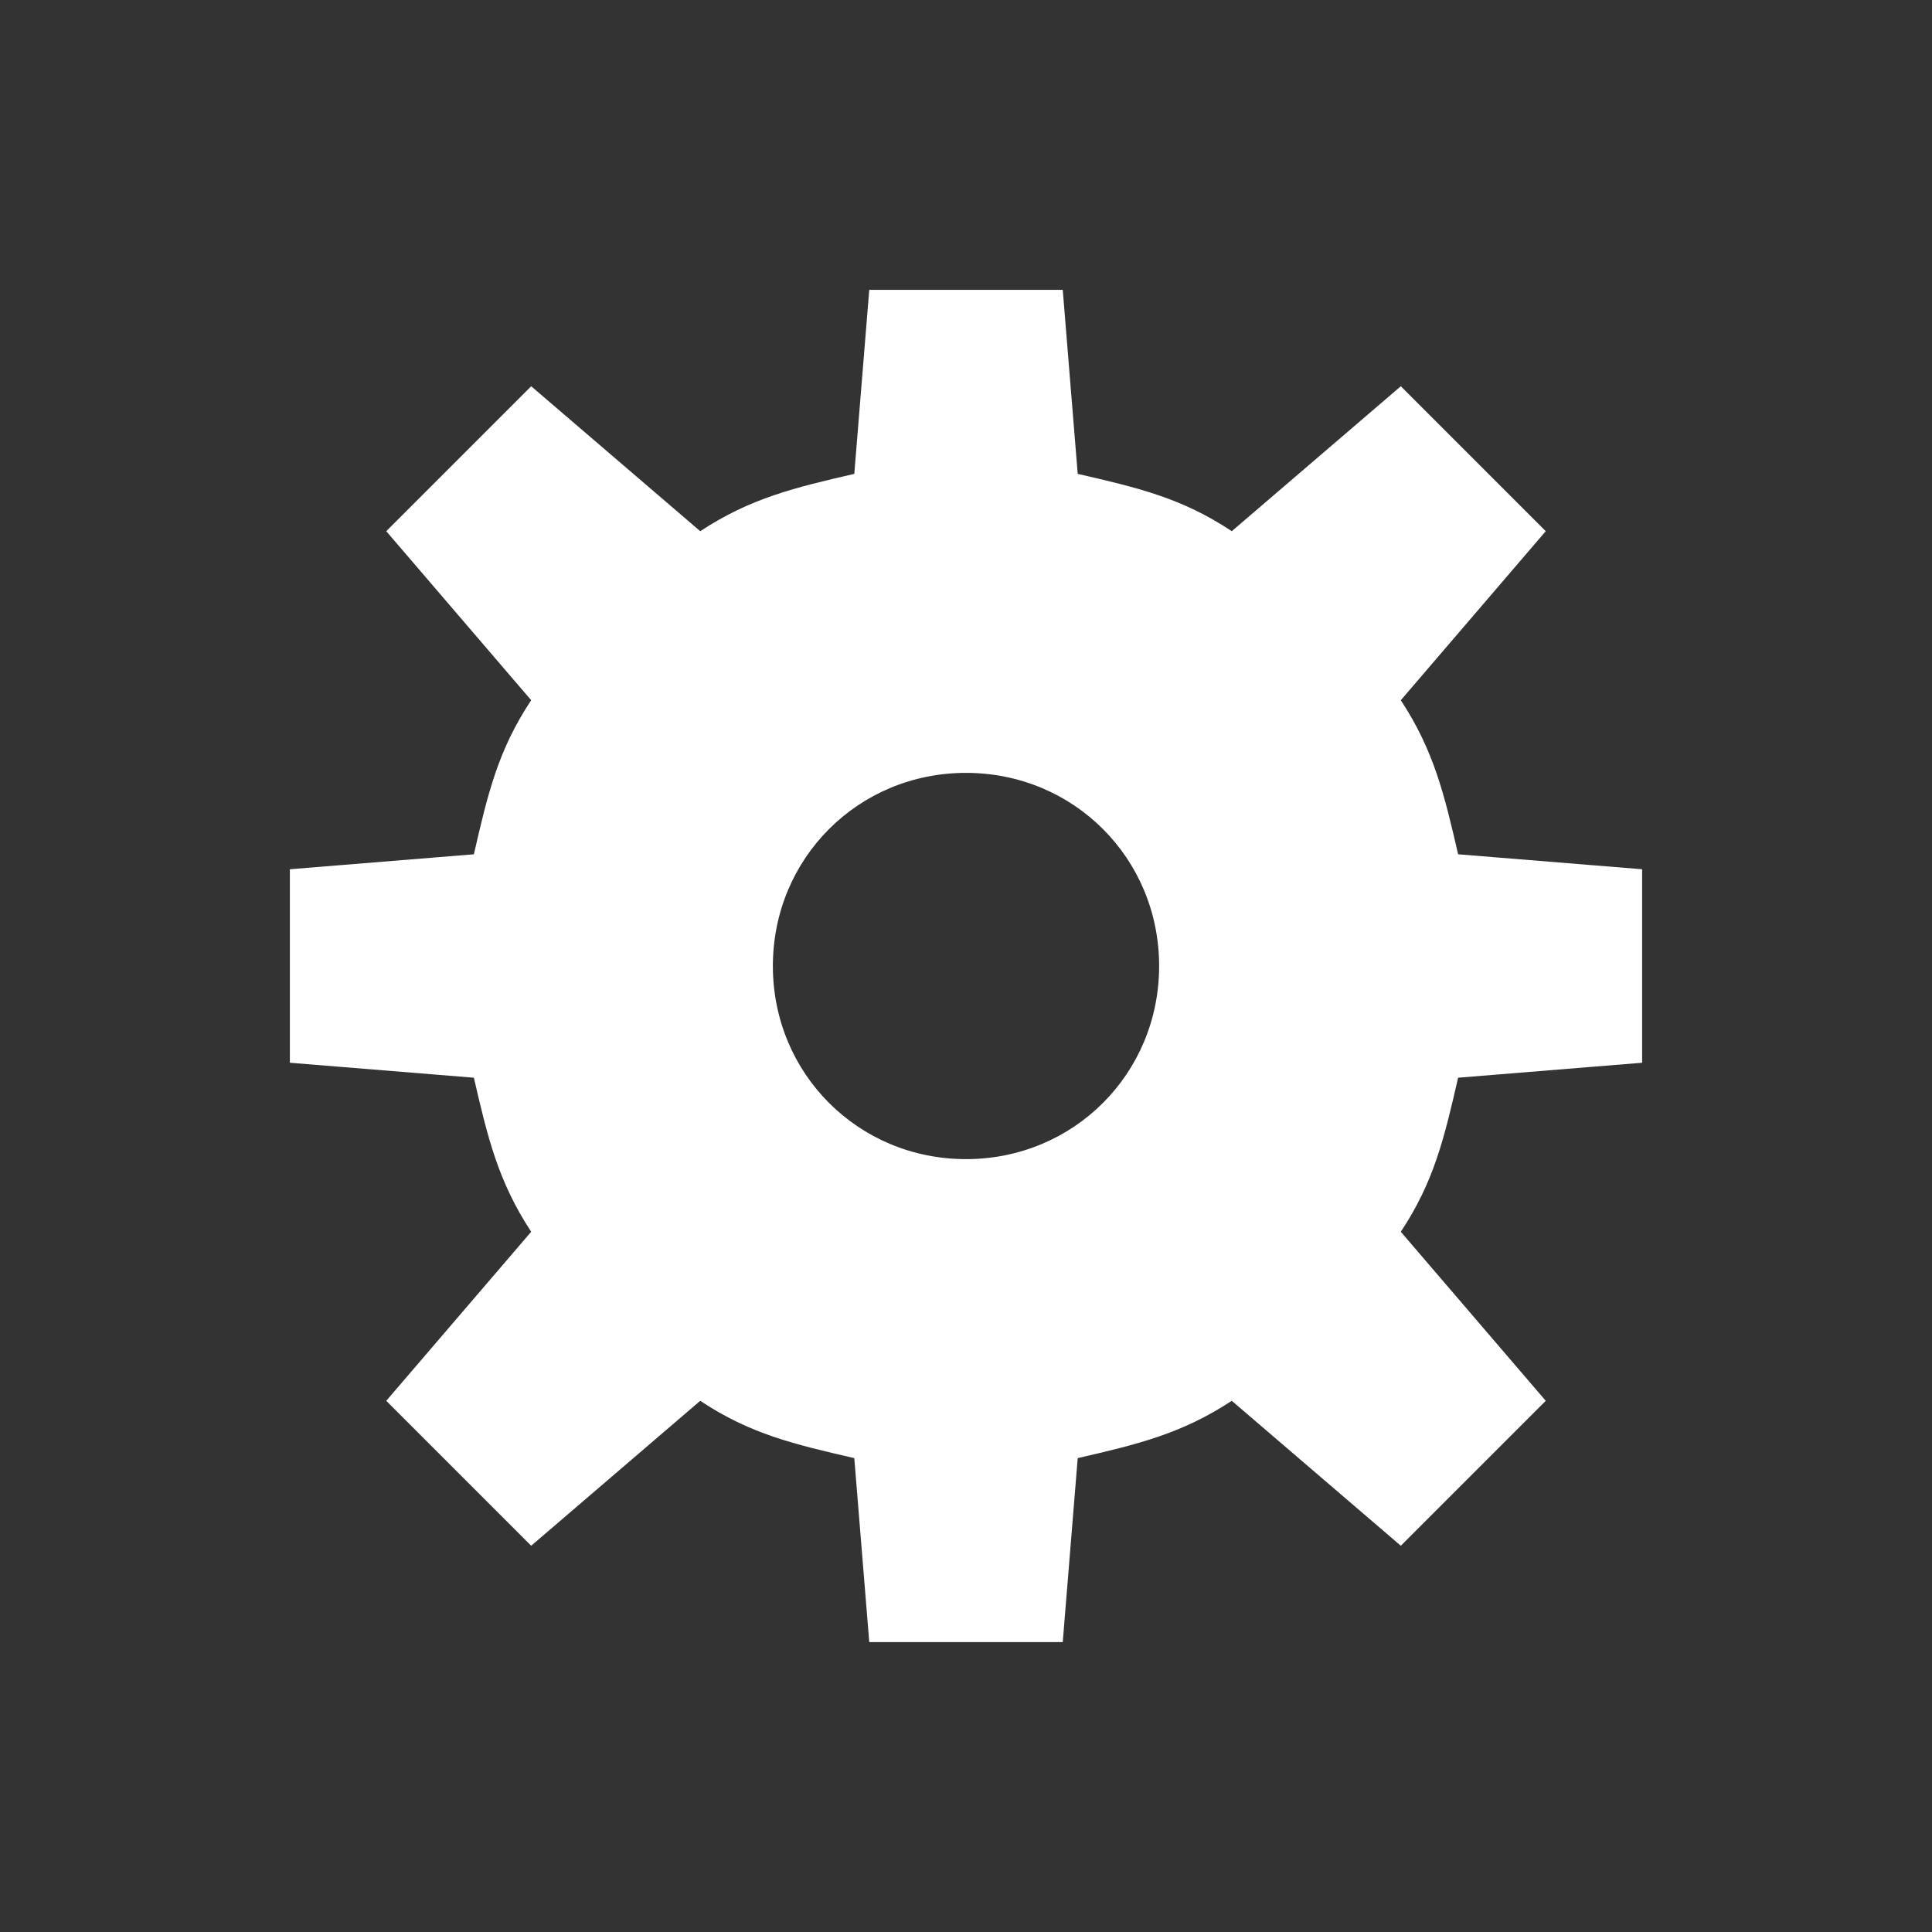 <?xml version="1.0" encoding="UTF-8" standalone="no"?>
<svg
   xmlns:dc="http://purl.org/dc/elements/1.1/"
   xmlns:cc="http://creativecommons.org/ns#"
   xmlns:rdf="http://www.w3.org/1999/02/22-rdf-syntax-ns#"
   xmlns:svg="http://www.w3.org/2000/svg"
   xmlns="http://www.w3.org/2000/svg"
   xmlns:xlink="http://www.w3.org/1999/xlink"
   xmlns:sodipodi="http://sodipodi.sourceforge.net/DTD/sodipodi-0.dtd"
   xmlns:inkscape="http://www.inkscape.org/namespaces/inkscape"
   sodipodi:docname="settings.svg"
   inkscape:version="1.0 (4035a4fb49, 2020-05-01)"
   id="svg8"
   version="1.1"
   viewBox="0 0 5.292 5.292"
   height="20"
   width="20">
  <rect x="0" y="0" width="5.292" height="5.292" fill="#333333" stroke="none"/>
  <title
     id="title13928">settings</title>
  <sodipodi:namedview
     inkscape:window-maximized="1"
     inkscape:window-y="-8"
     inkscape:window-x="-8"
     inkscape:window-height="1027"
     inkscape:window-width="1920"
     inkscape:snap-object-midpoints="true"
     inkscape:snap-nodes="false"
     units="px"
     showgrid="true"
     inkscape:document-rotation="0"
     inkscape:current-layer="layer1"
     inkscape:document-units="mm"
     inkscape:cy="8.2503461"
     inkscape:cx="-18.191154"
     inkscape:zoom="11.2"
     inkscape:pageshadow="2"
     inkscape:pageopacity="0"
     borderopacity="1.0"
     bordercolor="#666666"
     pagecolor="#808080"
     id="base">
    <inkscape:grid
       empspacing="4"
       id="grid833"
       type="xygrid" />
  </sodipodi:namedview>
  <g
     id="layer1"
     inkscape:groupmode="layer"
     inkscape:label="settings">
    <path
       inkscape:label="settings"
       inkscape:connector-curvature="0"
       id="settings"
       d="m 2.381,0.794 -0.041,0.504 c -0.165,0.038 -0.285,0.067 -0.422,0.157 l -0.463,-0.397 -0.397,0.397 0.397,0.463 c -0.091,0.137 -0.119,0.257 -0.157,0.422 l -0.504,0.041 v 0.265 0.265 l 0.504,0.041 c 0.038,0.165 0.067,0.285 0.157,0.422 l -0.397,0.463 0.397,0.397 0.463,-0.397 c 0.137,0.091 0.257,0.119 0.422,0.157 l 0.041,0.504 h 0.265 0.265 l 0.041,-0.504 c 0.165,-0.038 0.285,-0.067 0.422,-0.157 l 0.463,0.397 0.397,-0.397 -0.397,-0.463 c 0.091,-0.137 0.119,-0.257 0.157,-0.422 l 0.504,-0.041 v -0.265 -0.265 l -0.504,-0.041 c -0.038,-0.165 -0.067,-0.285 -0.157,-0.422 l 0.397,-0.463 -0.397,-0.397 -0.463,0.397 c -0.137,-0.091 -0.257,-0.119 -0.422,-0.157 l -0.041,-0.504 h -0.265 z m 0.265,1.323 c 0.295,0 0.529,0.234 0.529,0.529 0,0.295 -0.234,0.529 -0.529,0.529 -0.295,0 -0.529,-0.234 -0.529,-0.529 0,-0.295 0.234,-0.529 0.529,-0.529 z"
       style="color:#000000;display:inline;overflow:visible;visibility:visible;fill:#ffffff;fill-opacity:1;fill-rule:nonzero;stroke:none;stroke-width:0.265;marker:none;enable-background:accumulate" />
  </g>
</svg>
